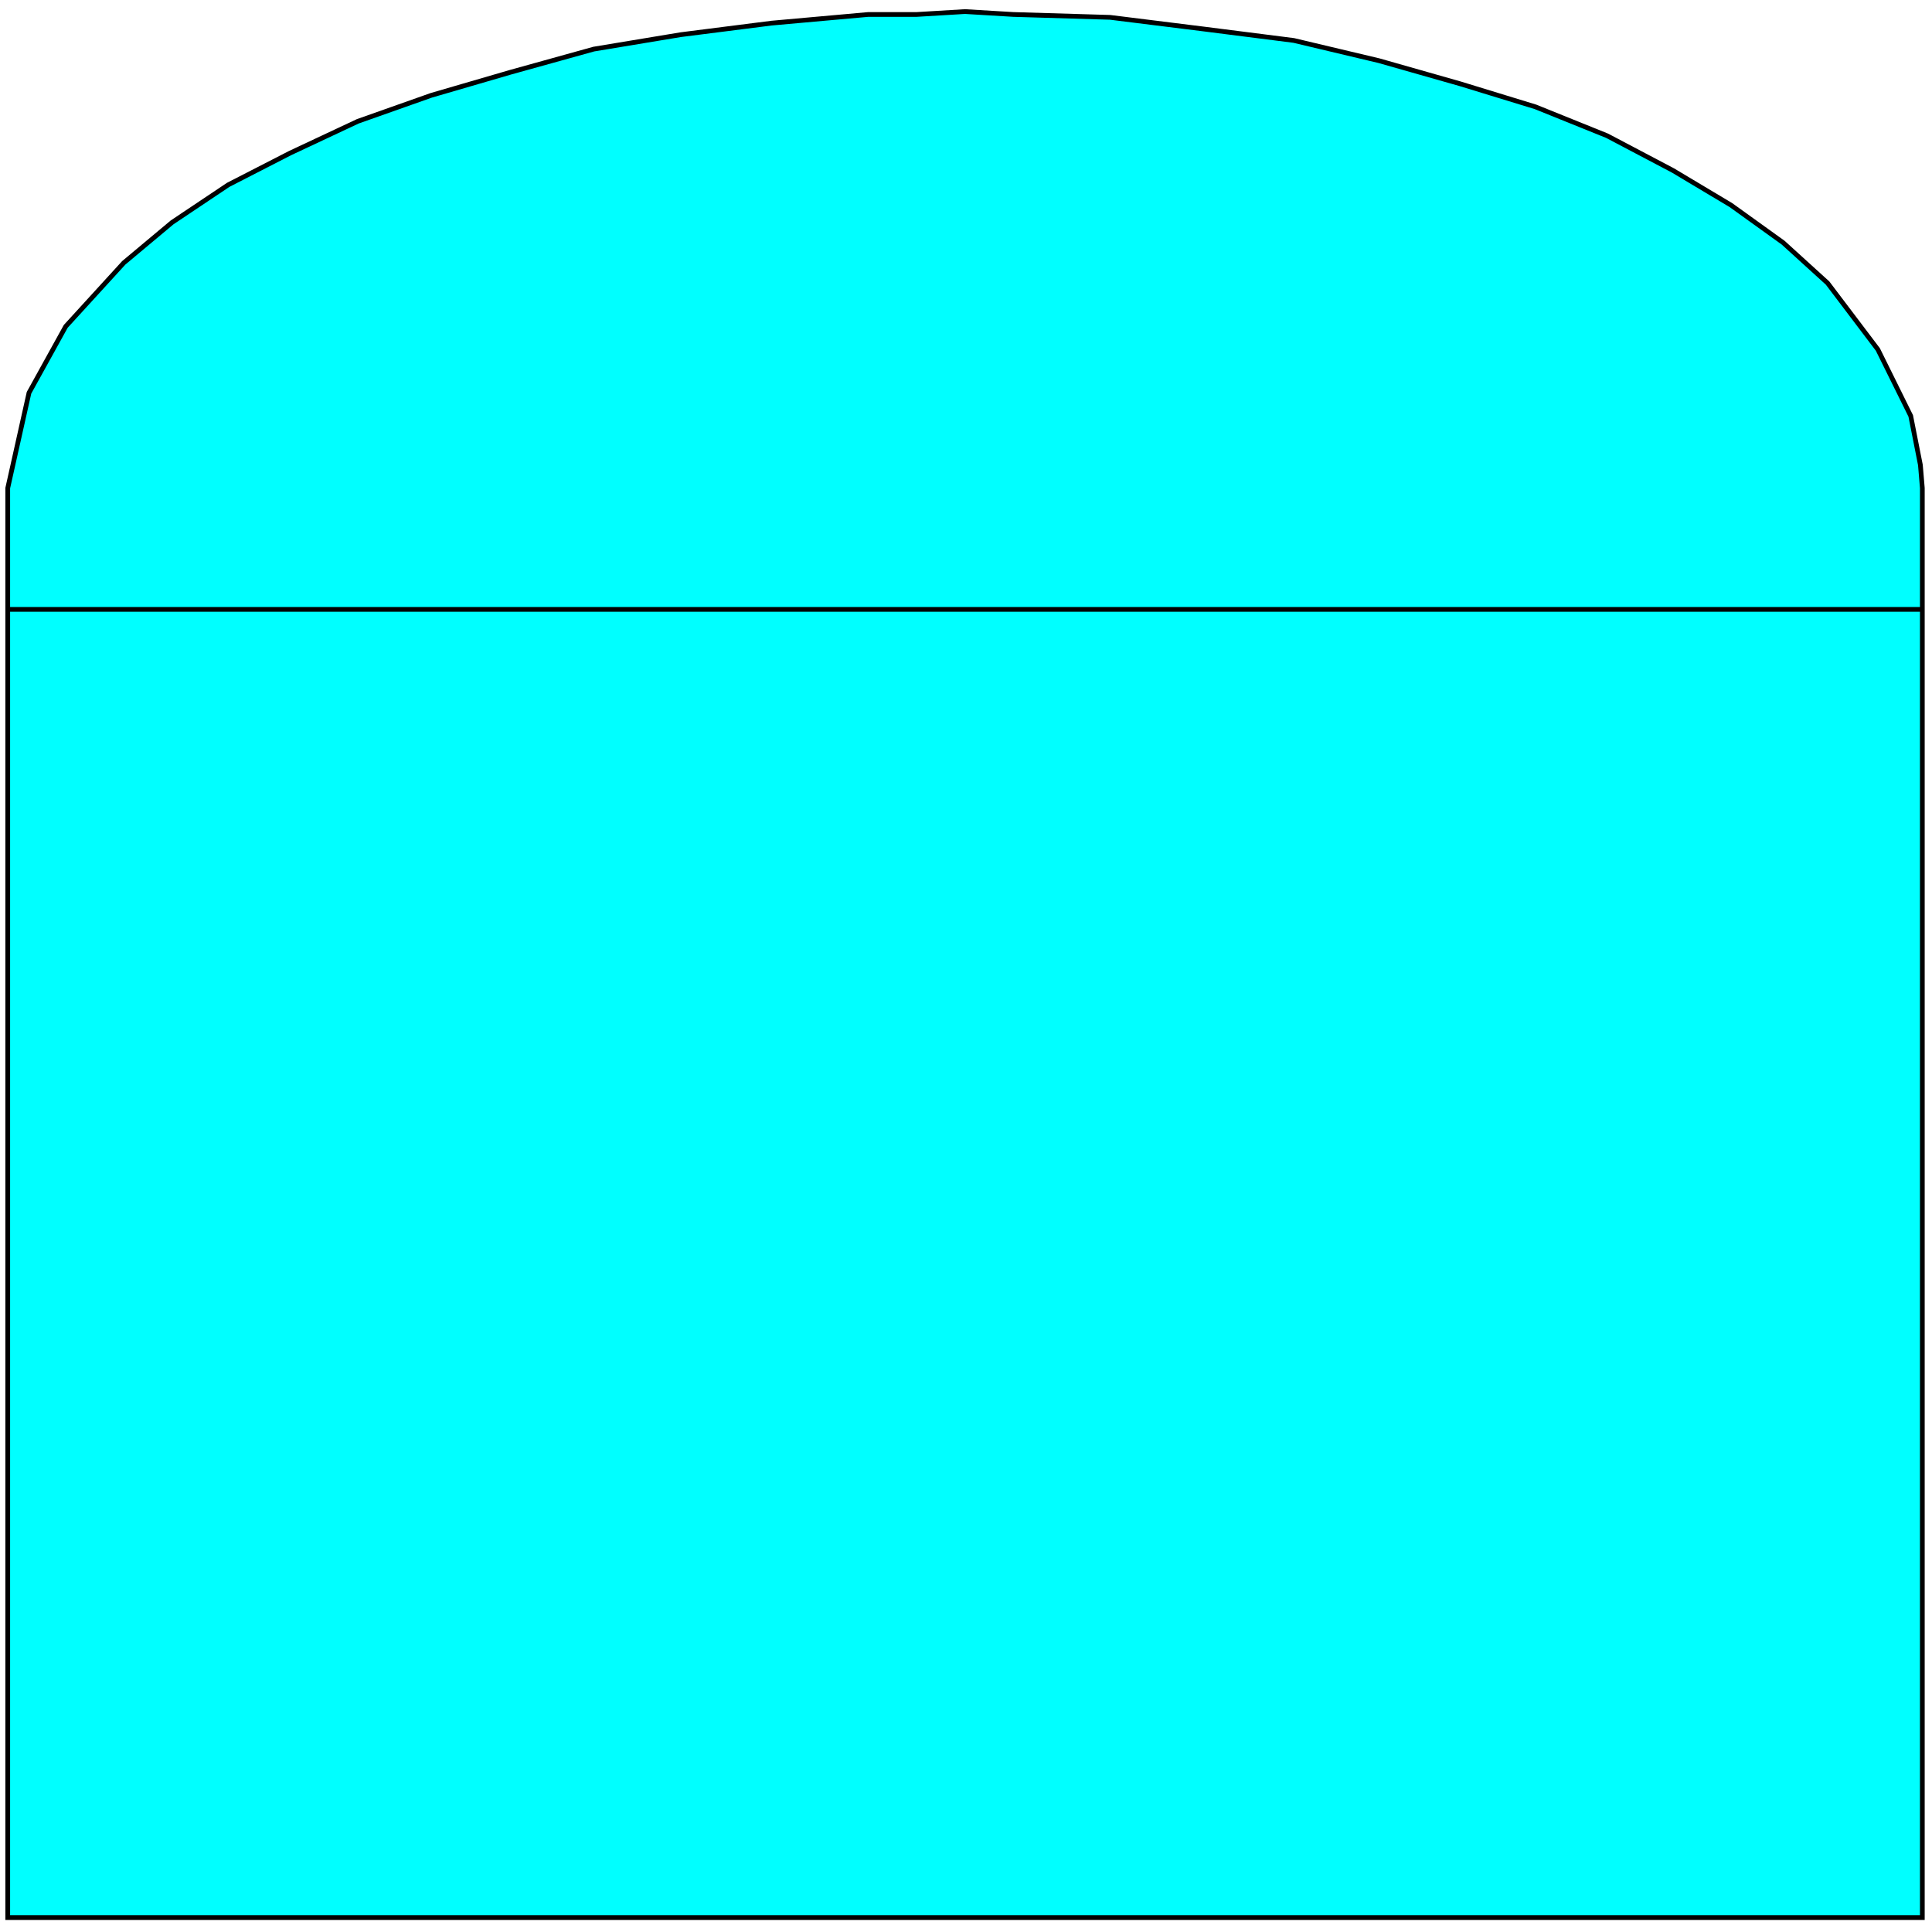<svg width="150" height="150" viewBox="0 0 150 150" fill="none" xmlns="http://www.w3.org/2000/svg">
<g clip-path="url(#clip0_2109_246930)">
<path d="M149.249 37.894V148.88H0.601V37.894L2.252 30.495L5.105 25.338L9.61 20.405L13.363 17.266L17.718 14.351L22.523 11.885L27.778 9.419L33.483 7.401L39.64 5.607L46.096 3.813L52.853 2.692L59.91 1.795L67.417 1.123H71.171L74.925 0.898L78.679 1.123L86.186 1.347L93.393 2.244L100.45 3.141L107.057 4.71L113.363 6.504L119.219 8.298L124.775 10.54L129.88 13.23L134.384 15.921L138.438 18.836L141.892 21.975L145.796 27.132L148.348 32.289L149.099 36.1L149.249 37.894Z" fill="#00FFFF" stroke="black" stroke-width="0.367"/>
<path d="M0.601 47.312H149.249" stroke="black" stroke-width="0.367"/>
</g>
<defs>
<clipPath id="clip0_2109_246930">
<rect width="150" height="150" fill="white"/>
</clipPath>
</defs>
</svg>
